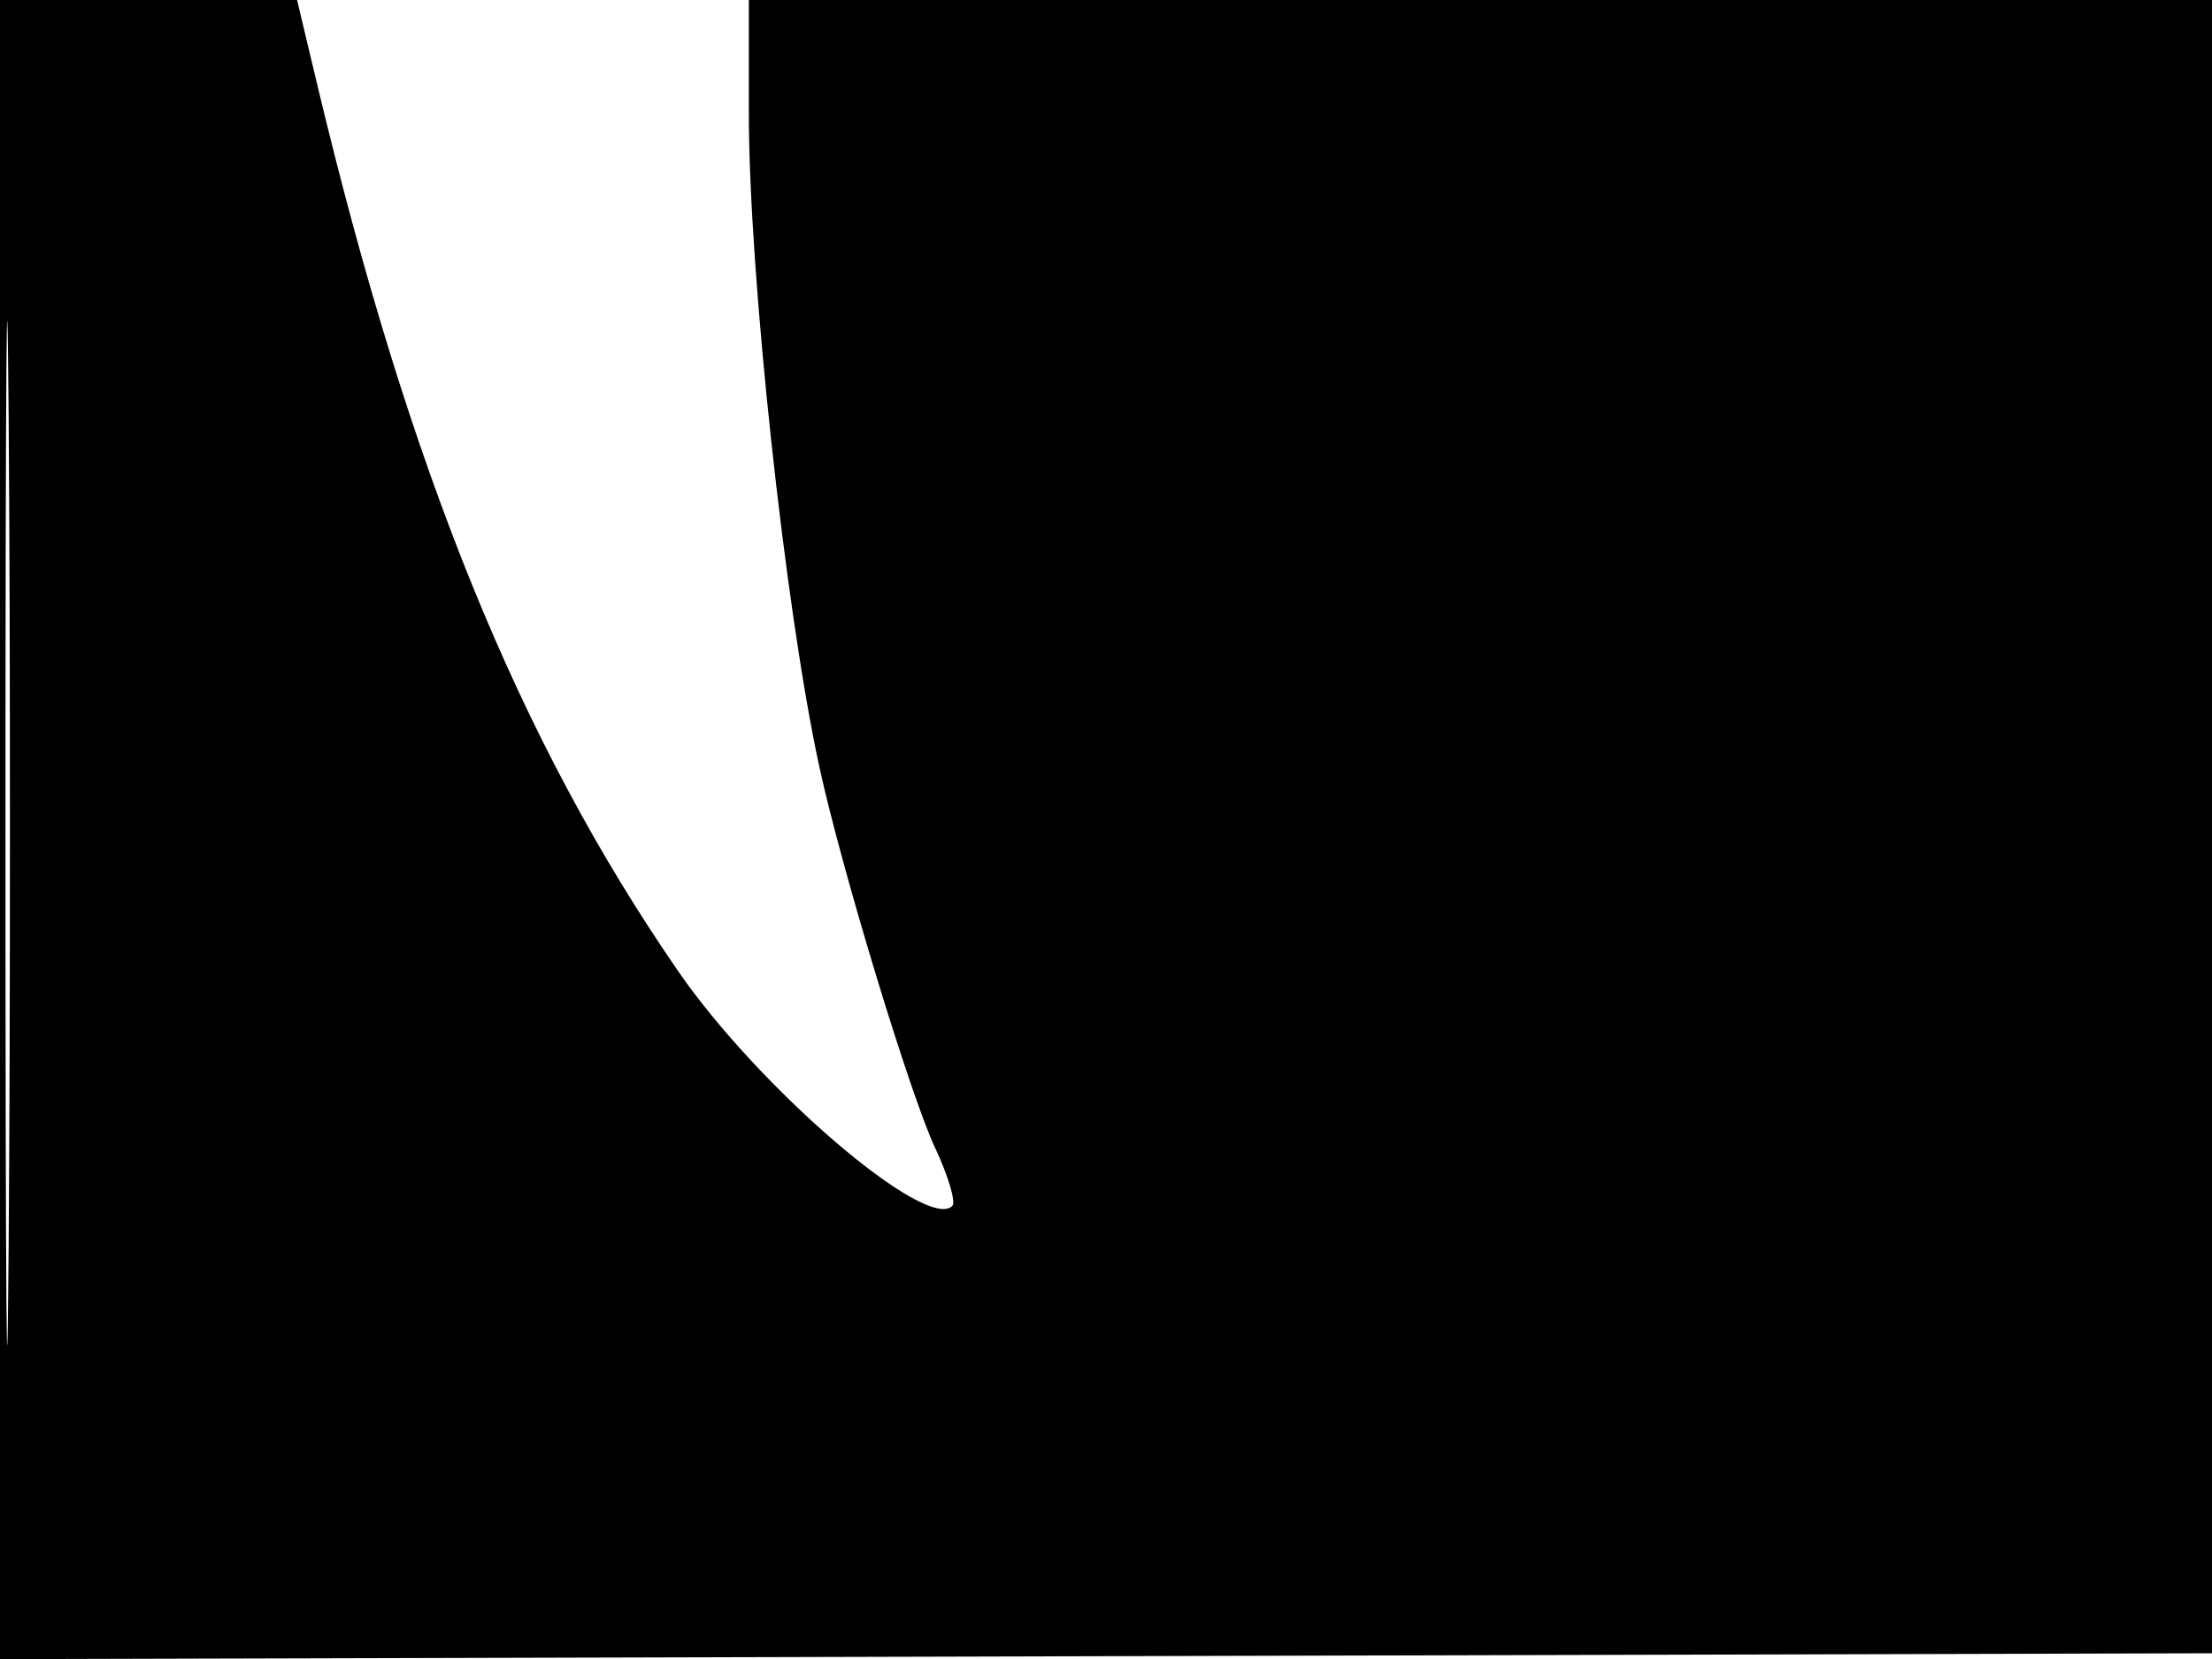 <svg xmlns="http://www.w3.org/2000/svg" width="192" height="144" viewBox="0 0 192 144" version="1.1">
	<path d="M -0 72.005 L -0 144.010 96.250 143.755 L 192.500 143.500 192.757 71.750 L 193.013 0 129.007 0 L 65 0 65 9.893 C 65 23.707, 68.140 52.820, 71.105 66.500 C 73.019 75.334, 78.989 94.999, 81.155 99.607 C 82.311 102.066, 82.988 104.345, 82.660 104.673 C 80.408 106.925, 65.883 94.482, 58.848 84.273 C 45.053 64.253, 35.522 40.827, 27.514 7.250 L 25.785 0 12.892 0 L 0 0 -0 72.005 M 0.474 72.500 C 0.474 112.100, 0.598 128.154, 0.750 108.176 C 0.901 88.198, 0.901 55.798, 0.750 36.176 C 0.598 16.554, 0.474 32.900, 0.474 72.500" stroke="none" fill="black" fill-rule="evenodd"/>
</svg>